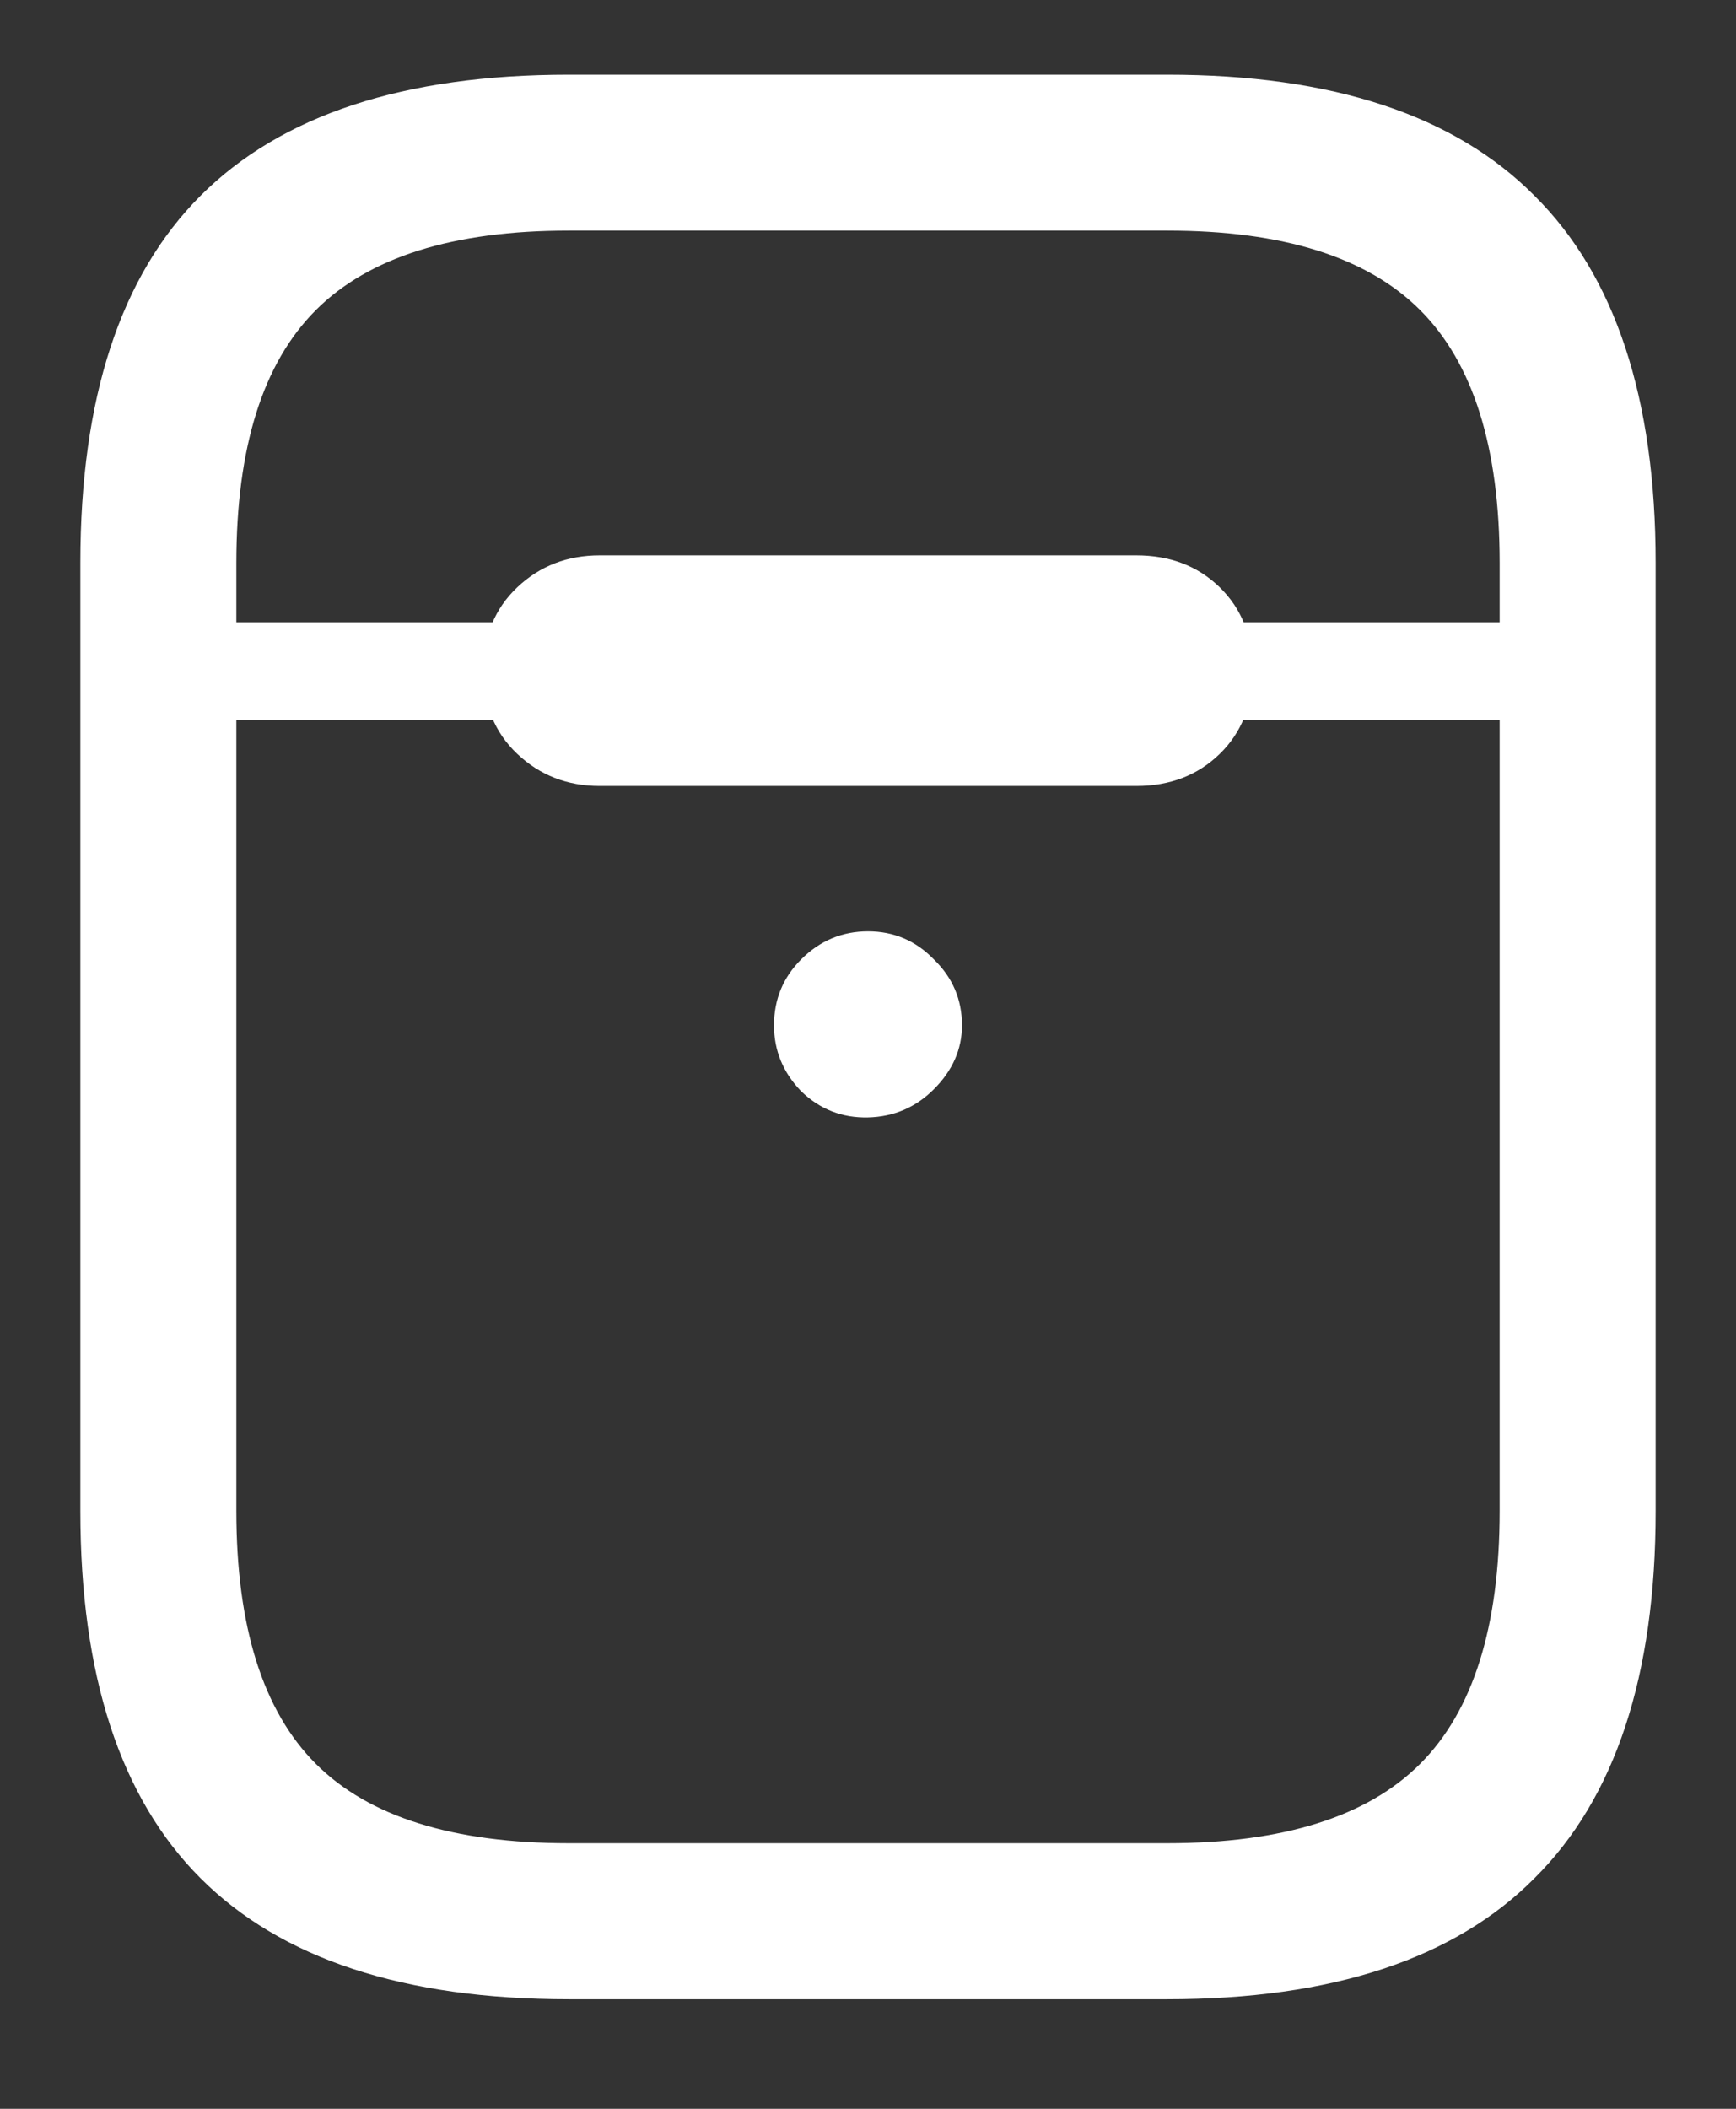 <svg width="14" height="17" viewBox="0 0 14 17" fill="none" xmlns="http://www.w3.org/2000/svg">
<rect x="0" y="0" width="14" height="17" fill="#333333" stroke="none"/>
<path d="M7 9.008C7.208 9.003 7.385 8.927 7.531 8.781C7.682 8.63 7.758 8.458 7.758 8.266C7.758 8.057 7.682 7.88 7.531 7.734C7.385 7.583 7.208 7.508 7 7.508C6.792 7.508 6.612 7.583 6.461 7.734C6.315 7.88 6.242 8.057 6.242 8.266C6.242 8.469 6.315 8.646 6.461 8.797C6.612 8.943 6.792 9.013 7 9.008ZM4.586 16.117H9.414C10.742 16.117 11.729 15.792 12.375 15.141C13.026 14.495 13.352 13.508 13.352 12.18V4.539C13.352 3.211 13.026 2.224 12.375 1.578C11.729 0.927 10.742 0.602 9.414 0.602H4.586C3.258 0.602 2.268 0.927 1.617 1.578C0.971 2.224 0.648 3.211 0.648 4.539V12.18C0.648 13.508 0.971 14.495 1.617 15.141C2.268 15.792 3.258 16.117 4.586 16.117ZM4.586 14.859C3.654 14.859 2.974 14.646 2.547 14.219C2.12 13.792 1.906 13.112 1.906 12.18V4.539C1.906 3.607 2.12 2.927 2.547 2.5C2.974 2.073 3.654 1.859 4.586 1.859H9.414C10.346 1.859 11.026 2.073 11.453 2.5C11.88 2.927 12.094 3.607 12.094 4.539V12.18C12.094 13.112 11.88 13.792 11.453 14.219C11.026 14.646 10.346 14.859 9.414 14.859H4.586ZM1.281 5.805H12.719V5.016H1.281V5.805ZM4.836 6.336H9.164C9.435 6.336 9.659 6.25 9.836 6.078C10.013 5.906 10.102 5.682 10.102 5.406C10.102 5.13 10.013 4.906 9.836 4.734C9.659 4.562 9.435 4.477 9.164 4.477H4.836C4.576 4.477 4.354 4.562 4.172 4.734C3.99 4.906 3.898 5.13 3.898 5.406C3.898 5.682 3.99 5.906 4.172 6.078C4.354 6.25 4.576 6.336 4.836 6.336Z" fill="white"/>
</svg>
